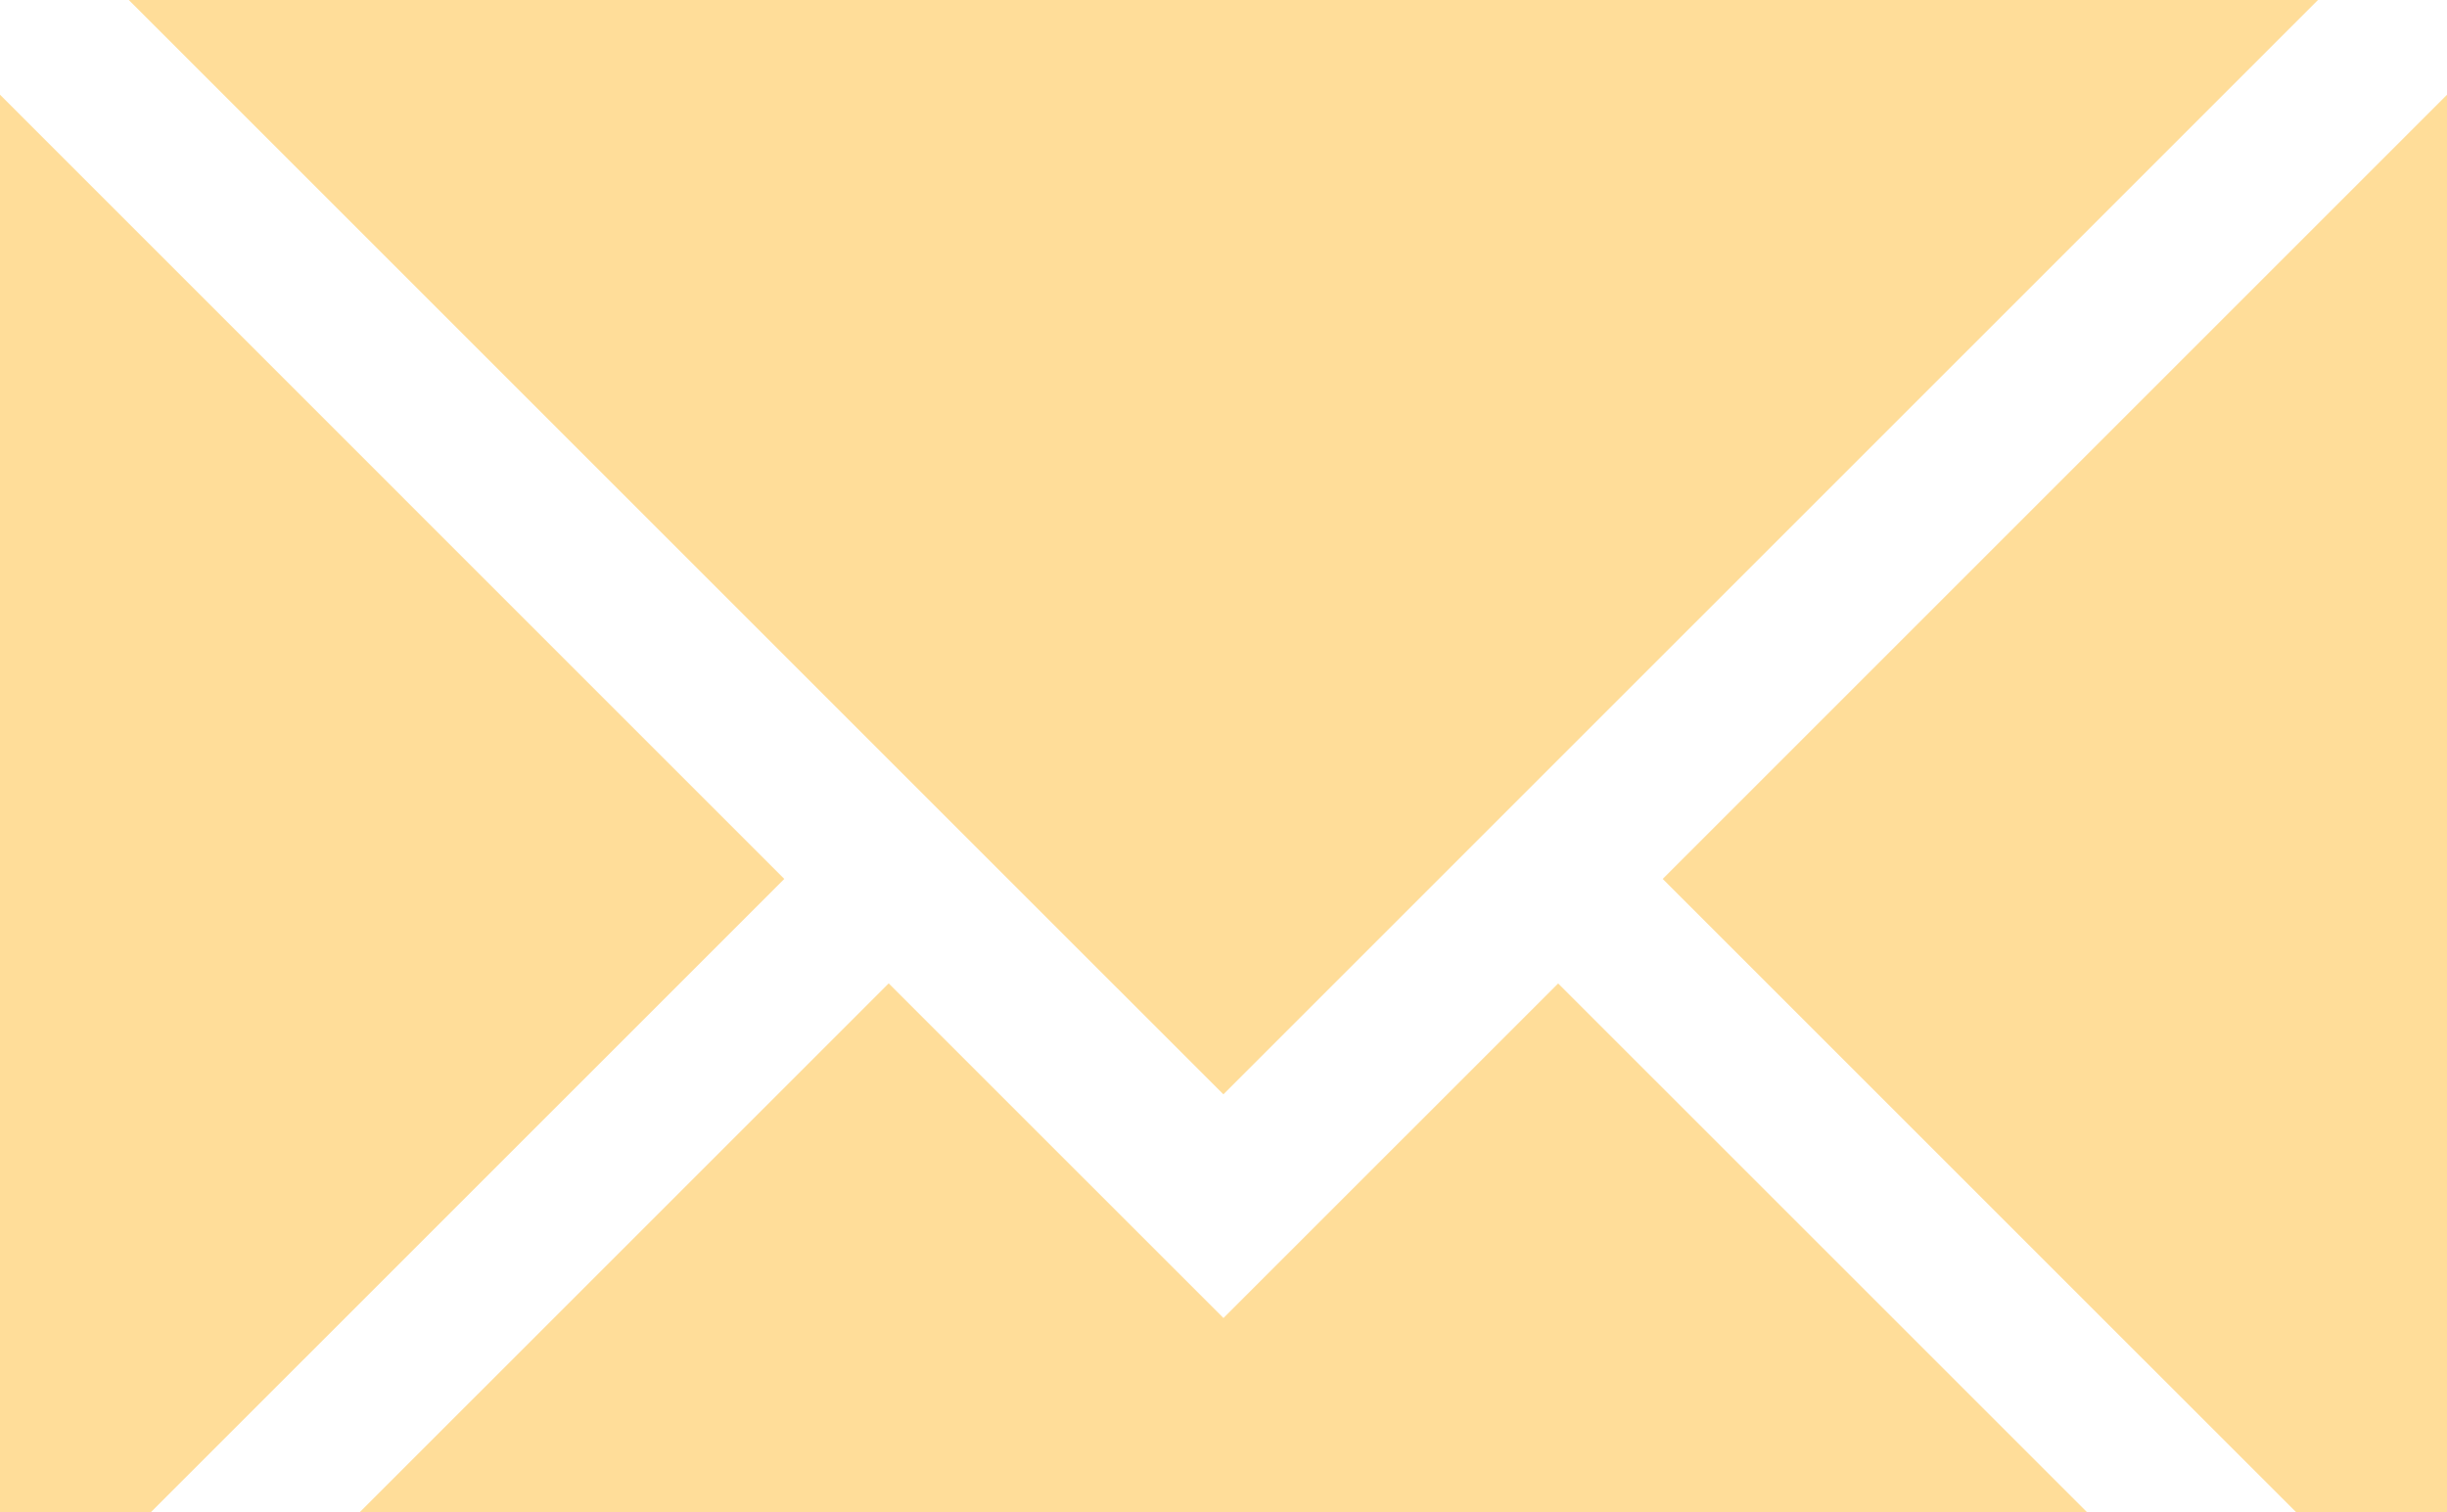 <?xml version="1.0" encoding="UTF-8" standalone="no"?>
<!-- Created with Inkscape (http://www.inkscape.org/) -->

<svg
   width="33.587mm"
   height="20.758mm"
   viewBox="0 0 33.587 20.758"
   version="1.1"
   id="svg1"
   inkscape:version="1.4.2 (ebf0e940, 2025-05-08)"
   sodipodi:docname="envelope.svg"
   xmlns:inkscape="http://www.inkscape.org/namespaces/inkscape"
   xmlns:sodipodi="http://sodipodi.sourceforge.net/DTD/sodipodi-0.dtd"
   xmlns="http://www.w3.org/2000/svg"
   xmlns:svg="http://www.w3.org/2000/svg">
  <sodipodi:namedview
     id="namedview1"
     pagecolor="#ffffff"
     bordercolor="#000000"
     borderopacity="0.25"
     inkscape:showpageshadow="2"
     inkscape:pageopacity="0.0"
     inkscape:pagecheckerboard="0"
     inkscape:deskcolor="#d1d1d1"
     inkscape:document-units="mm"
     inkscape:zoom="1.7916731"
     inkscape:cx="1.9534814"
     inkscape:cy="-55.813753"
     inkscape:window-width="1728"
     inkscape:window-height="1051"
     inkscape:window-x="0"
     inkscape:window-y="38"
     inkscape:window-maximized="1"
     inkscape:current-layer="layer1" />
  <defs
     id="defs1" />
  <g
     inkscape:label="Layer 1"
     inkscape:groupmode="layer"
     id="layer1"
     transform="translate(-64.967,-87.007)">
    <path
       id="path2"
       style="fill:#ffdd99;fill-opacity:1;stroke-width:1.226;stroke-linecap:round;stroke-linejoin:round;stroke-miterlimit:1000;stroke-dashoffset:152.492;paint-order:fill markers stroke"
       d="M 64.967 88.307 L 64.967 107.764 L 67.04 107.764 L 75.732 99.073 L 64.967 88.307 z M 98.554 88.308 L 87.789 99.073 L 96.481 107.764 L 98.554 107.764 L 98.554 88.308 z M 77.165 100.507 L 69.907 107.764 L 93.611 107.764 L 86.354 100.508 L 81.76 105.101 L 77.165 100.507 z " />
    <path
       style="stroke-width:1.226;stroke-linecap:round;stroke-linejoin:round;stroke-miterlimit:1000;stroke-dashoffset:152.492;paint-order:fill markers stroke;fill:#ffdd99;fill-opacity:1"
       d="M 66.735,87.007 81.759,102.03 96.783,87.007 Z"
       id="rect1" />
  </g>
</svg>
